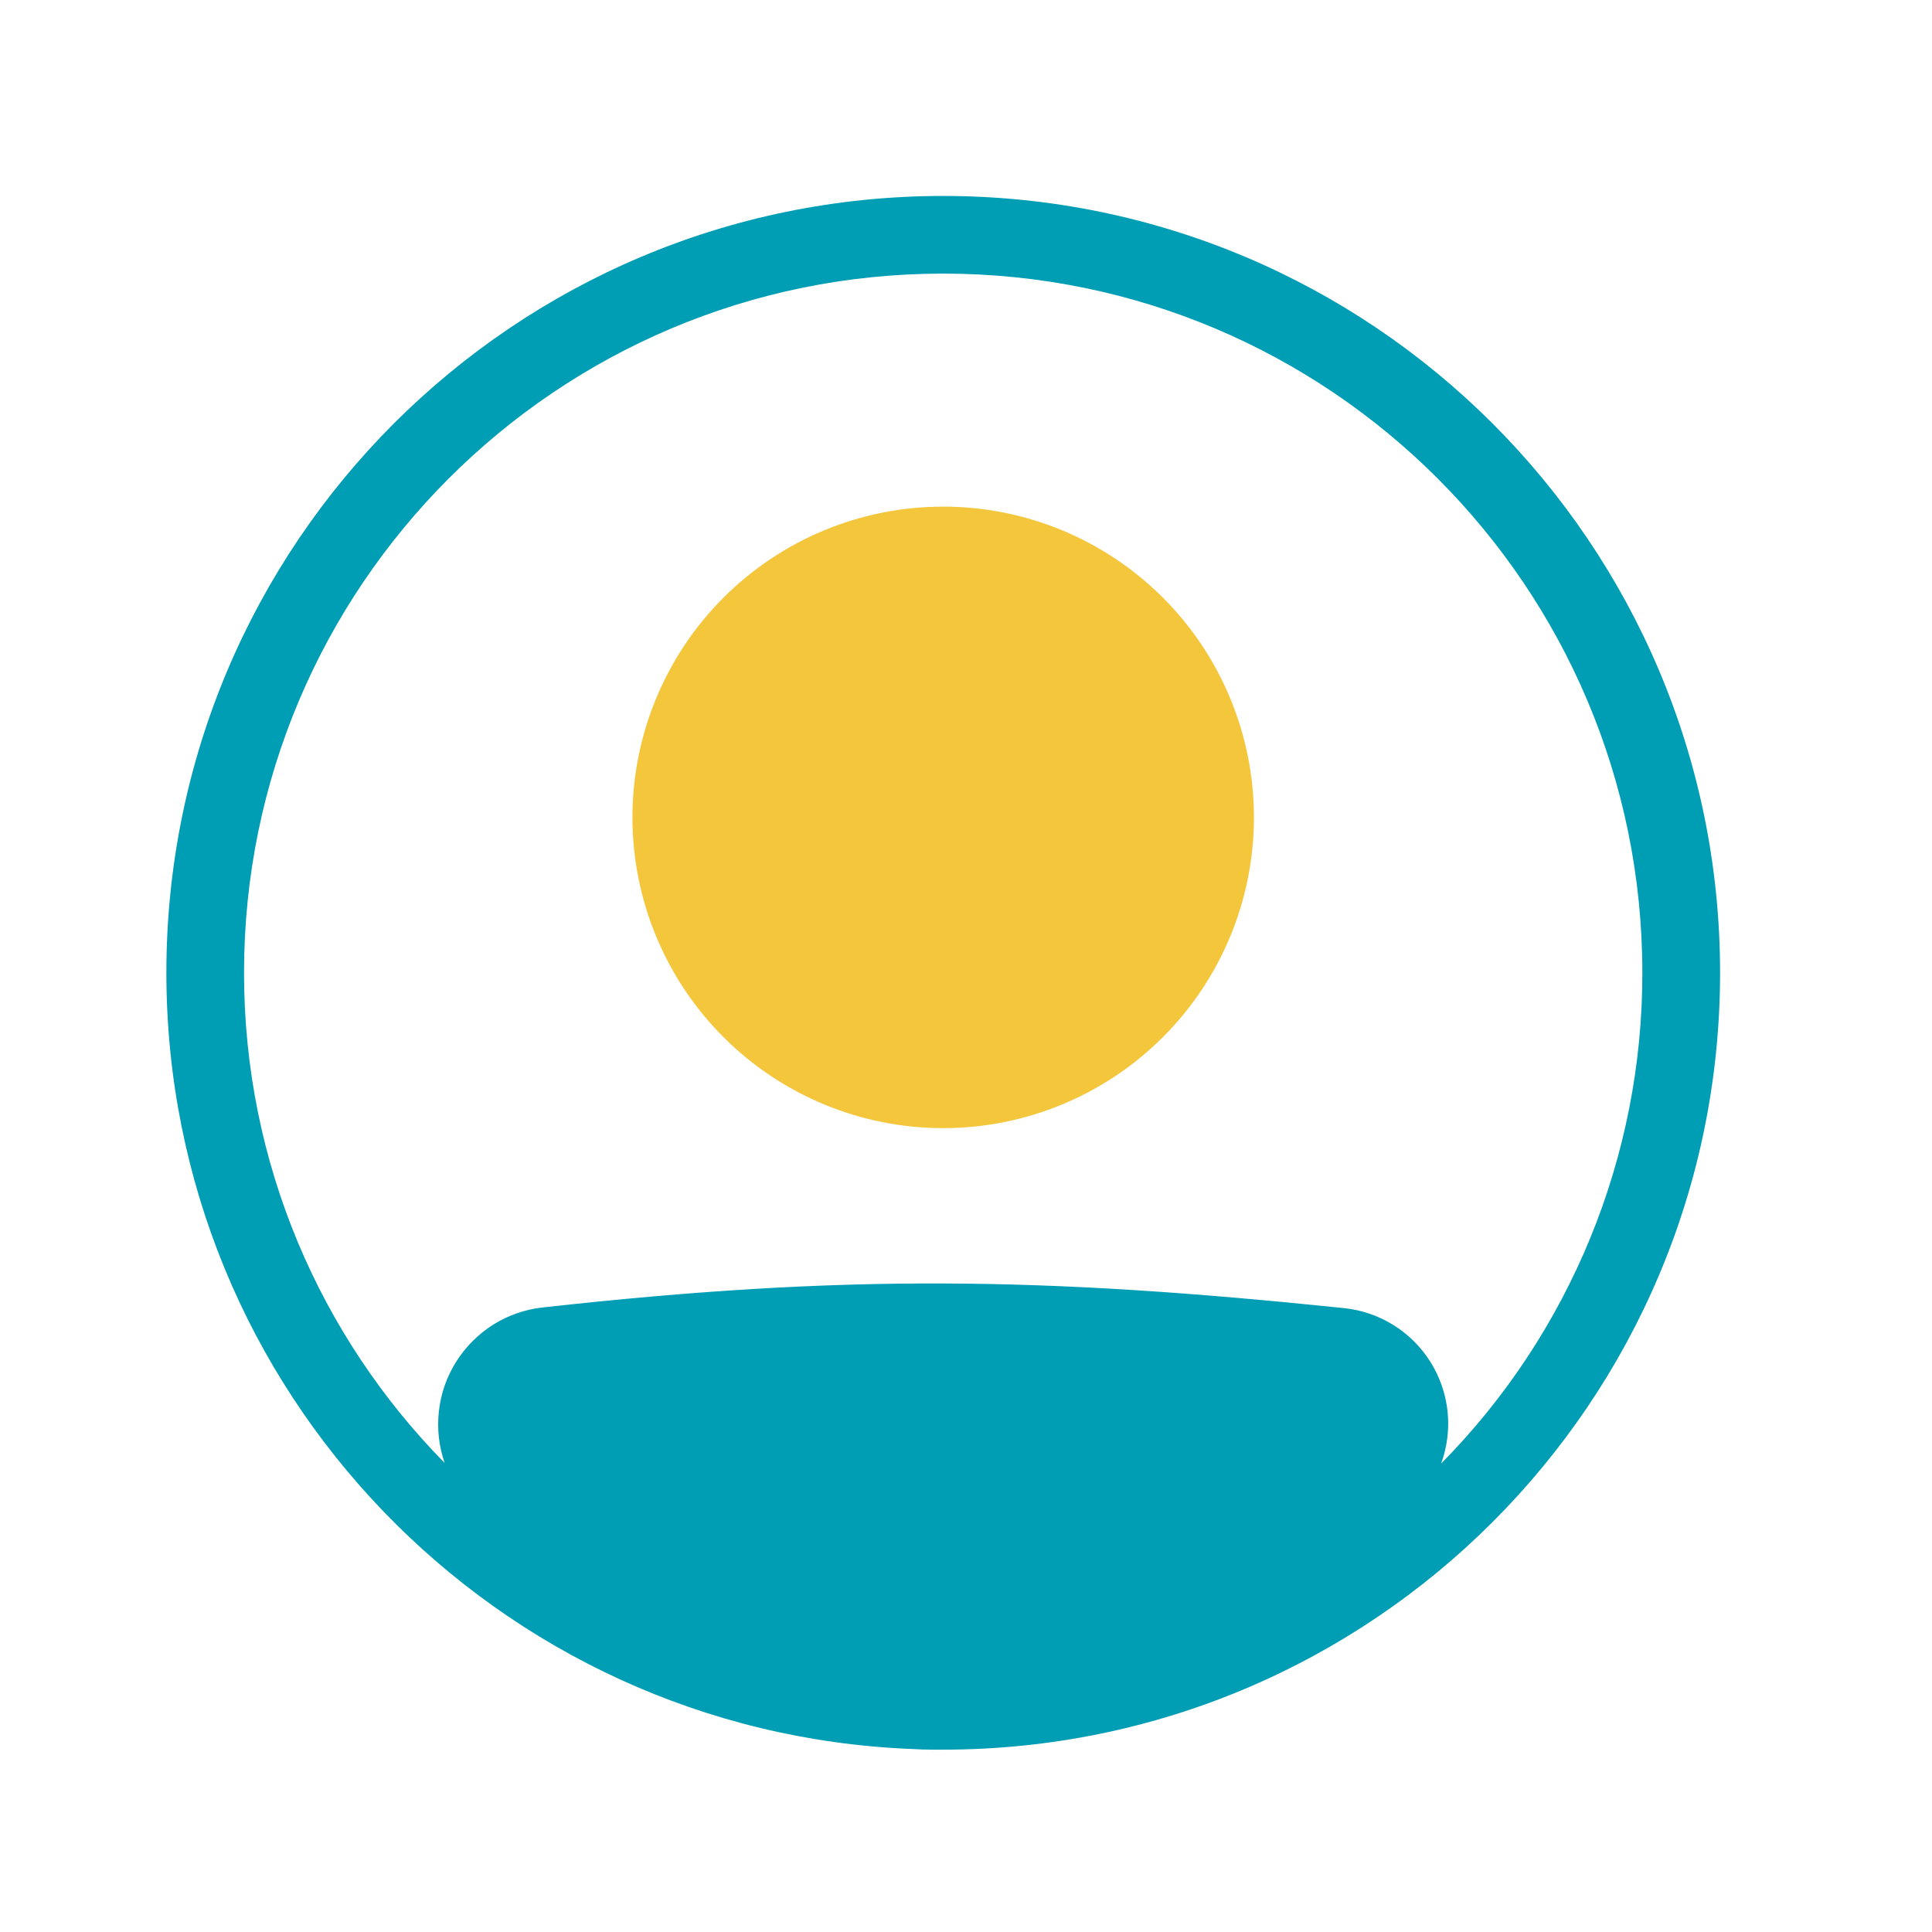 <svg width="26" height="26" viewBox="0 0 26 26" fill="none" xmlns="http://www.w3.org/2000/svg">
<path d="M16.875 11C16.875 12.109 16.434 13.173 15.65 13.957C14.866 14.741 13.802 15.182 12.693 15.182C11.584 15.182 10.52 14.741 9.736 13.957C8.952 13.173 8.511 12.109 8.511 11C8.511 9.891 8.952 8.827 9.736 8.043C10.52 7.259 11.584 6.818 12.693 6.818C13.802 6.818 14.866 7.259 15.65 8.043C16.434 8.827 16.875 9.891 16.875 11Z" fill="#F4C63B"/>
<path fill-rule="evenodd" clip-rule="evenodd" d="M12.267 23.537C6.691 23.314 2.239 18.722 2.239 13.091C2.239 7.317 6.919 2.637 12.693 2.637C18.467 2.637 23.148 7.317 23.148 13.091C23.148 18.865 18.467 23.546 12.693 23.546H12.55C12.455 23.546 12.361 23.543 12.267 23.537ZM5.984 19.688C5.906 19.464 5.88 19.224 5.907 18.988C5.933 18.752 6.013 18.525 6.14 18.324C6.267 18.123 6.437 17.953 6.638 17.826C6.84 17.7 7.067 17.621 7.303 17.595C11.378 17.143 14.033 17.184 18.088 17.604C18.325 17.629 18.552 17.707 18.754 17.833C18.956 17.959 19.126 18.129 19.252 18.331C19.378 18.533 19.456 18.761 19.481 18.997C19.505 19.233 19.476 19.473 19.394 19.696C21.132 17.937 22.105 15.564 22.102 13.091C22.102 7.895 17.89 3.682 12.693 3.682C7.497 3.682 3.284 7.895 3.284 13.091C3.284 15.661 4.314 17.99 5.984 19.688Z" fill="#009EB4"/>
</svg>
